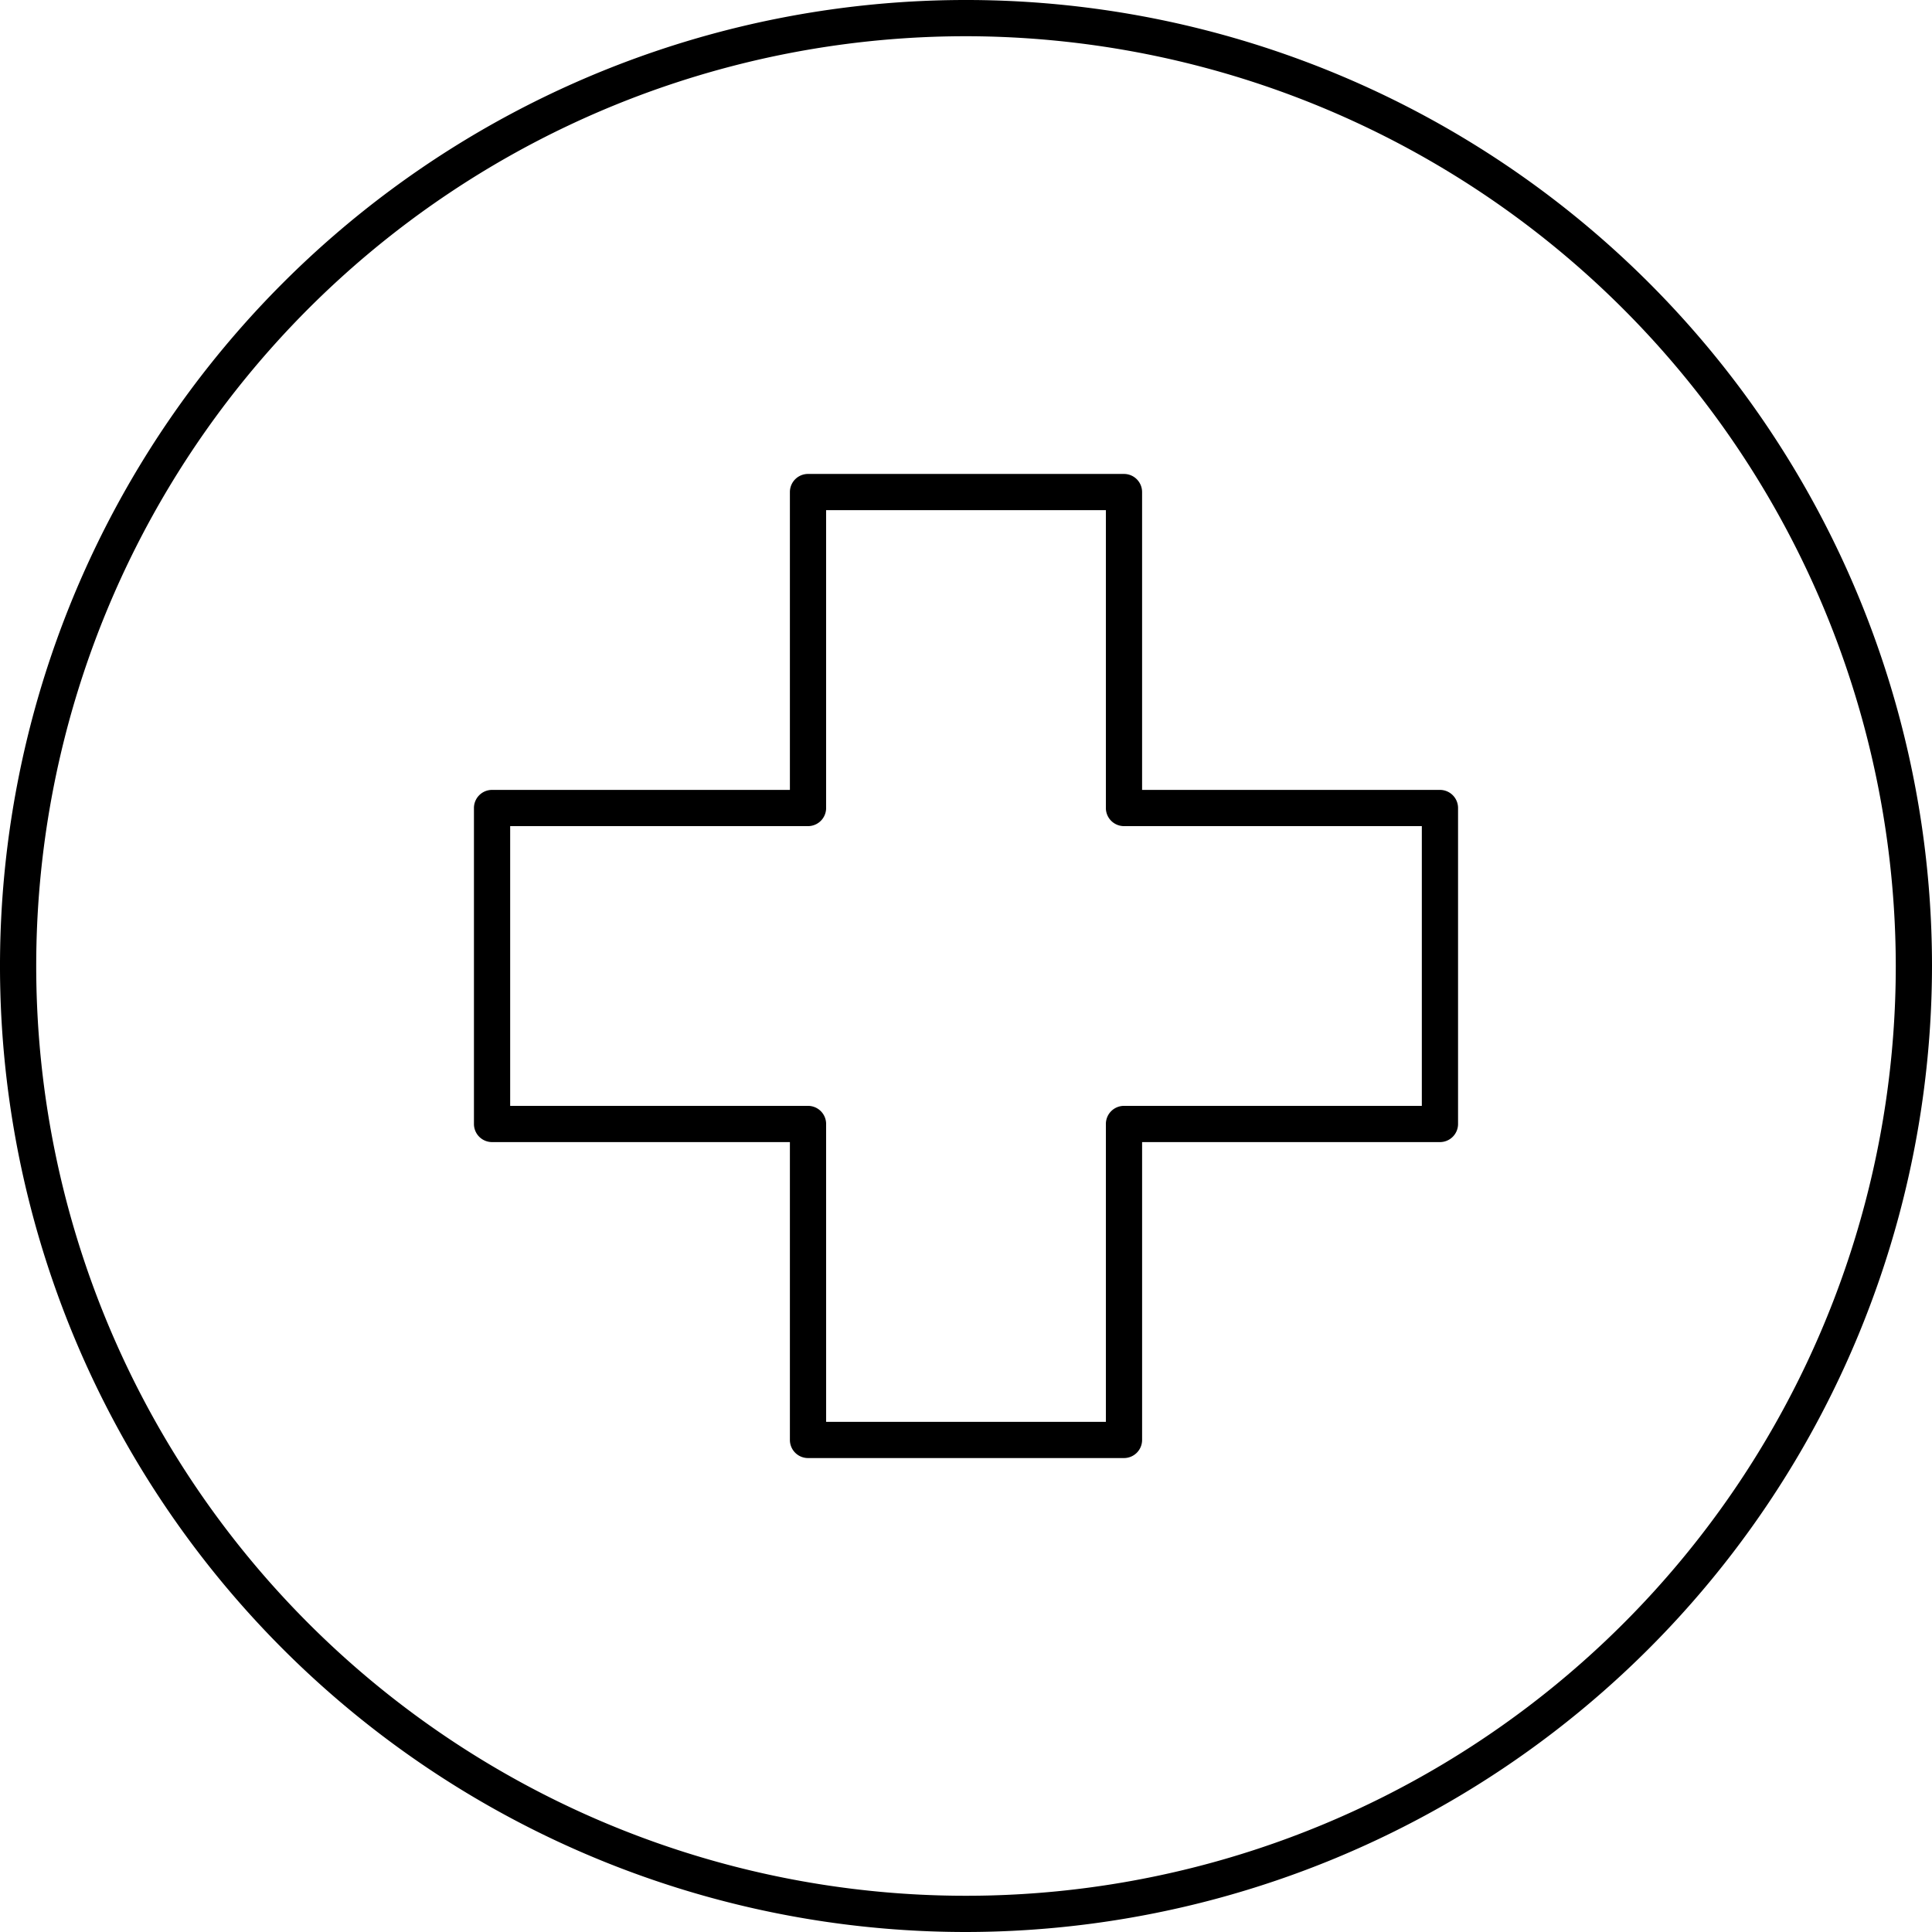 <svg xmlns="http://www.w3.org/2000/svg" viewBox="0 0 160 160"><title>alo_icon_area_switzerland-large</title><path d="M80,160a80,80,0,1,1,80-80A80.09,80.09,0,0,1,80,160ZM80,3a77,77,0,1,0,77,77A77.087,77.087,0,0,0,80,3Z"/><path d="M93.084,120.75H66.916a1.5,1.5,0,0,1-1.5-1.5V94.583H40.75a1.5,1.5,0,0,1-1.5-1.5V66.916a1.5,1.5,0,0,1,1.5-1.5H65.416V40.75a1.5,1.5,0,0,1,1.5-1.5h26.167a1.5,1.5,0,0,1,1.5,1.5V65.416H119.25a1.5,1.5,0,0,1,1.5,1.5V93.083a1.5,1.5,0,0,1-1.5,1.5H94.584V119.25A1.5,1.5,0,0,1,93.084,120.75Zm-24.667-3h23.167V93.083a1.5,1.5,0,0,1,1.5-1.5H117.75V68.416H93.084a1.5,1.5,0,0,1-1.5-1.5V42.25H68.416V66.916a1.5,1.5,0,0,1-1.5,1.5H42.25V91.583H66.916a1.5,1.5,0,0,1,1.5,1.5Z"/></svg>